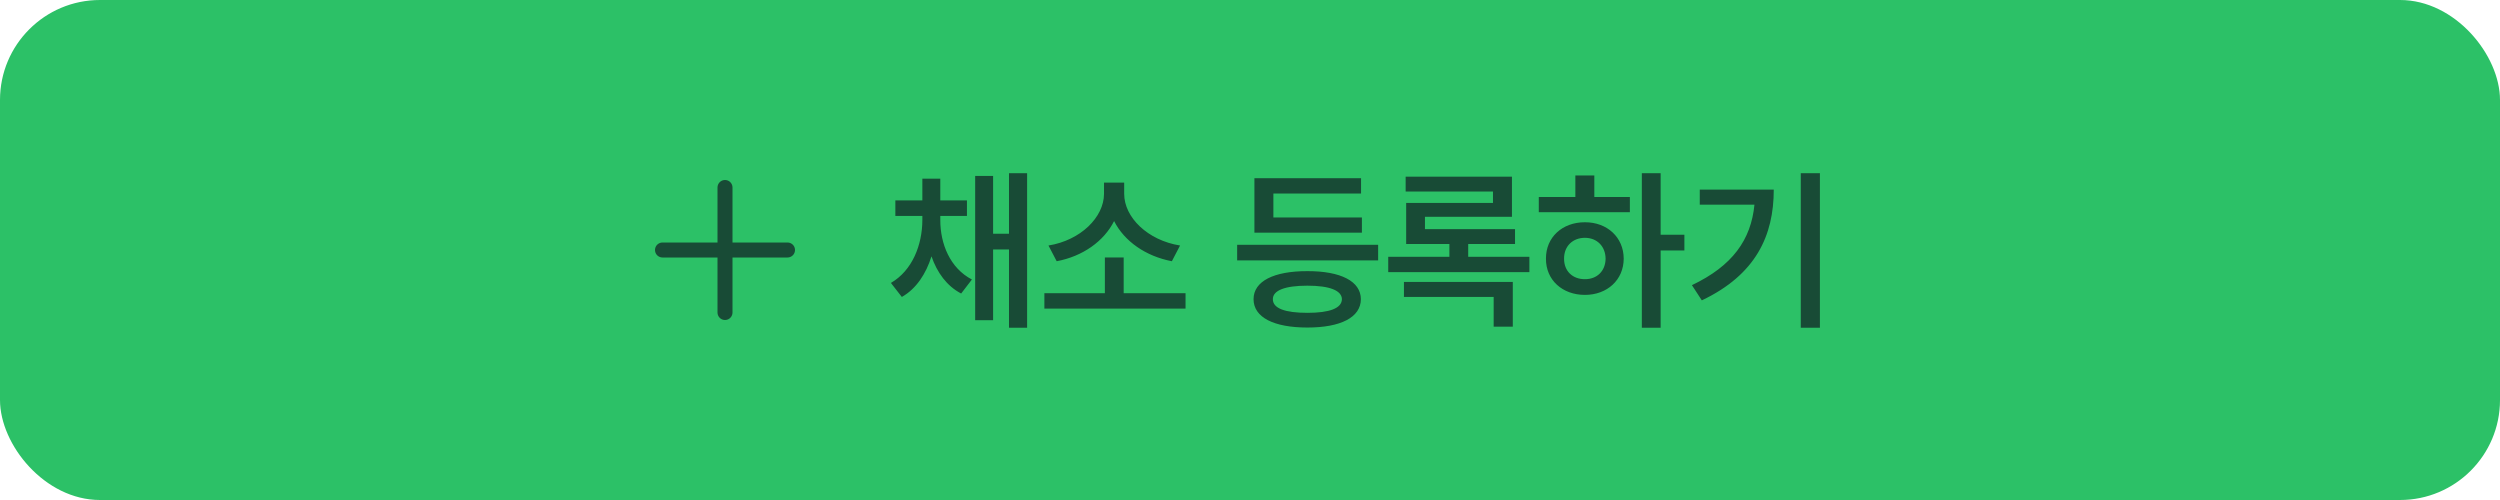 <svg width="200" height="40" viewBox="0 0 200 40" fill="none" xmlns="http://www.w3.org/2000/svg">
<rect width="200" height="40" rx="8" fill="#2CC167"/>
<path d="M58 15V25M53 20H63" stroke="#184B36" stroke-width="1.2" stroke-linecap="round" stroke-linejoin="round"/>
<path d="M75.224 17.617C75.224 19.504 75.996 21.445 77.753 22.361L76.892 23.482C75.743 22.881 74.964 21.801 74.519 20.509C74.082 21.903 73.303 23.1 72.147 23.756L71.272 22.635C73.002 21.63 73.781 19.572 73.788 17.617V17.275H71.628V16.031H73.788V14.295H75.224V16.031H77.356V17.275H75.224V17.617ZM78.013 25.615V14.076H79.448V18.697H80.72V13.857H82.169V26.217H80.72V19.955H79.448V25.615H78.013ZM94.843 23.455V24.686H83.55V23.455H88.39V20.598H89.894V23.455H94.843ZM83.878 19.641C86.462 19.224 88.314 17.371 88.321 15.512V14.609H89.935V15.512C89.935 17.378 91.801 19.224 94.405 19.641L93.749 20.898C91.664 20.502 89.948 19.306 89.128 17.686C88.314 19.299 86.619 20.509 84.534 20.898L83.878 19.641ZM110.251 19.586V20.83H98.972V19.586H110.251ZM100.284 23.934C100.284 22.498 101.904 21.685 104.591 21.691C107.257 21.685 108.863 22.498 108.87 23.934C108.863 25.39 107.257 26.203 104.591 26.203C101.904 26.203 100.284 25.39 100.284 23.934ZM100.353 18.615V14.254H108.884V15.484H101.87V17.398H108.952V18.615H100.353ZM101.829 23.934C101.822 24.665 102.793 25.027 104.591 25.027C106.361 25.027 107.339 24.665 107.353 23.934C107.339 23.236 106.361 22.854 104.591 22.854C102.793 22.854 101.822 23.236 101.829 23.934ZM122.351 20.543V21.773H111.058V20.543H115.952V19.518H112.493V16.236H119.438V15.32H112.452V14.131H120.956V17.344H113.997V18.328H121.202V19.518H117.456V20.543H122.351ZM112.315 23.756V22.553H121.024V26.135H119.493V23.756H112.315ZM132.851 13.857V18.779H134.751V20.037H132.851V26.217H131.347V13.857H132.851ZM123.103 16.975V15.758H126.028V14.035H127.546V15.758H130.39V16.975H123.103ZM123.677 20.693C123.663 18.984 124.989 17.774 126.794 17.781C128.571 17.774 129.891 18.984 129.897 20.693C129.891 22.395 128.571 23.592 126.794 23.592C124.989 23.592 123.663 22.395 123.677 20.693ZM125.126 20.693C125.119 21.698 125.823 22.341 126.794 22.334C127.744 22.341 128.435 21.698 128.448 20.693C128.435 19.689 127.744 19.025 126.794 19.025C125.823 19.025 125.119 19.689 125.126 20.693ZM145.593 13.857V26.217H144.062V13.857H145.593ZM135.353 22.812C138.593 21.274 140.083 19.183 140.356 16.373H135.981V15.17H141.901C141.901 18.848 140.473 21.972 136.146 24.029L135.353 22.812Z" fill="#184B36"/>
</svg>
